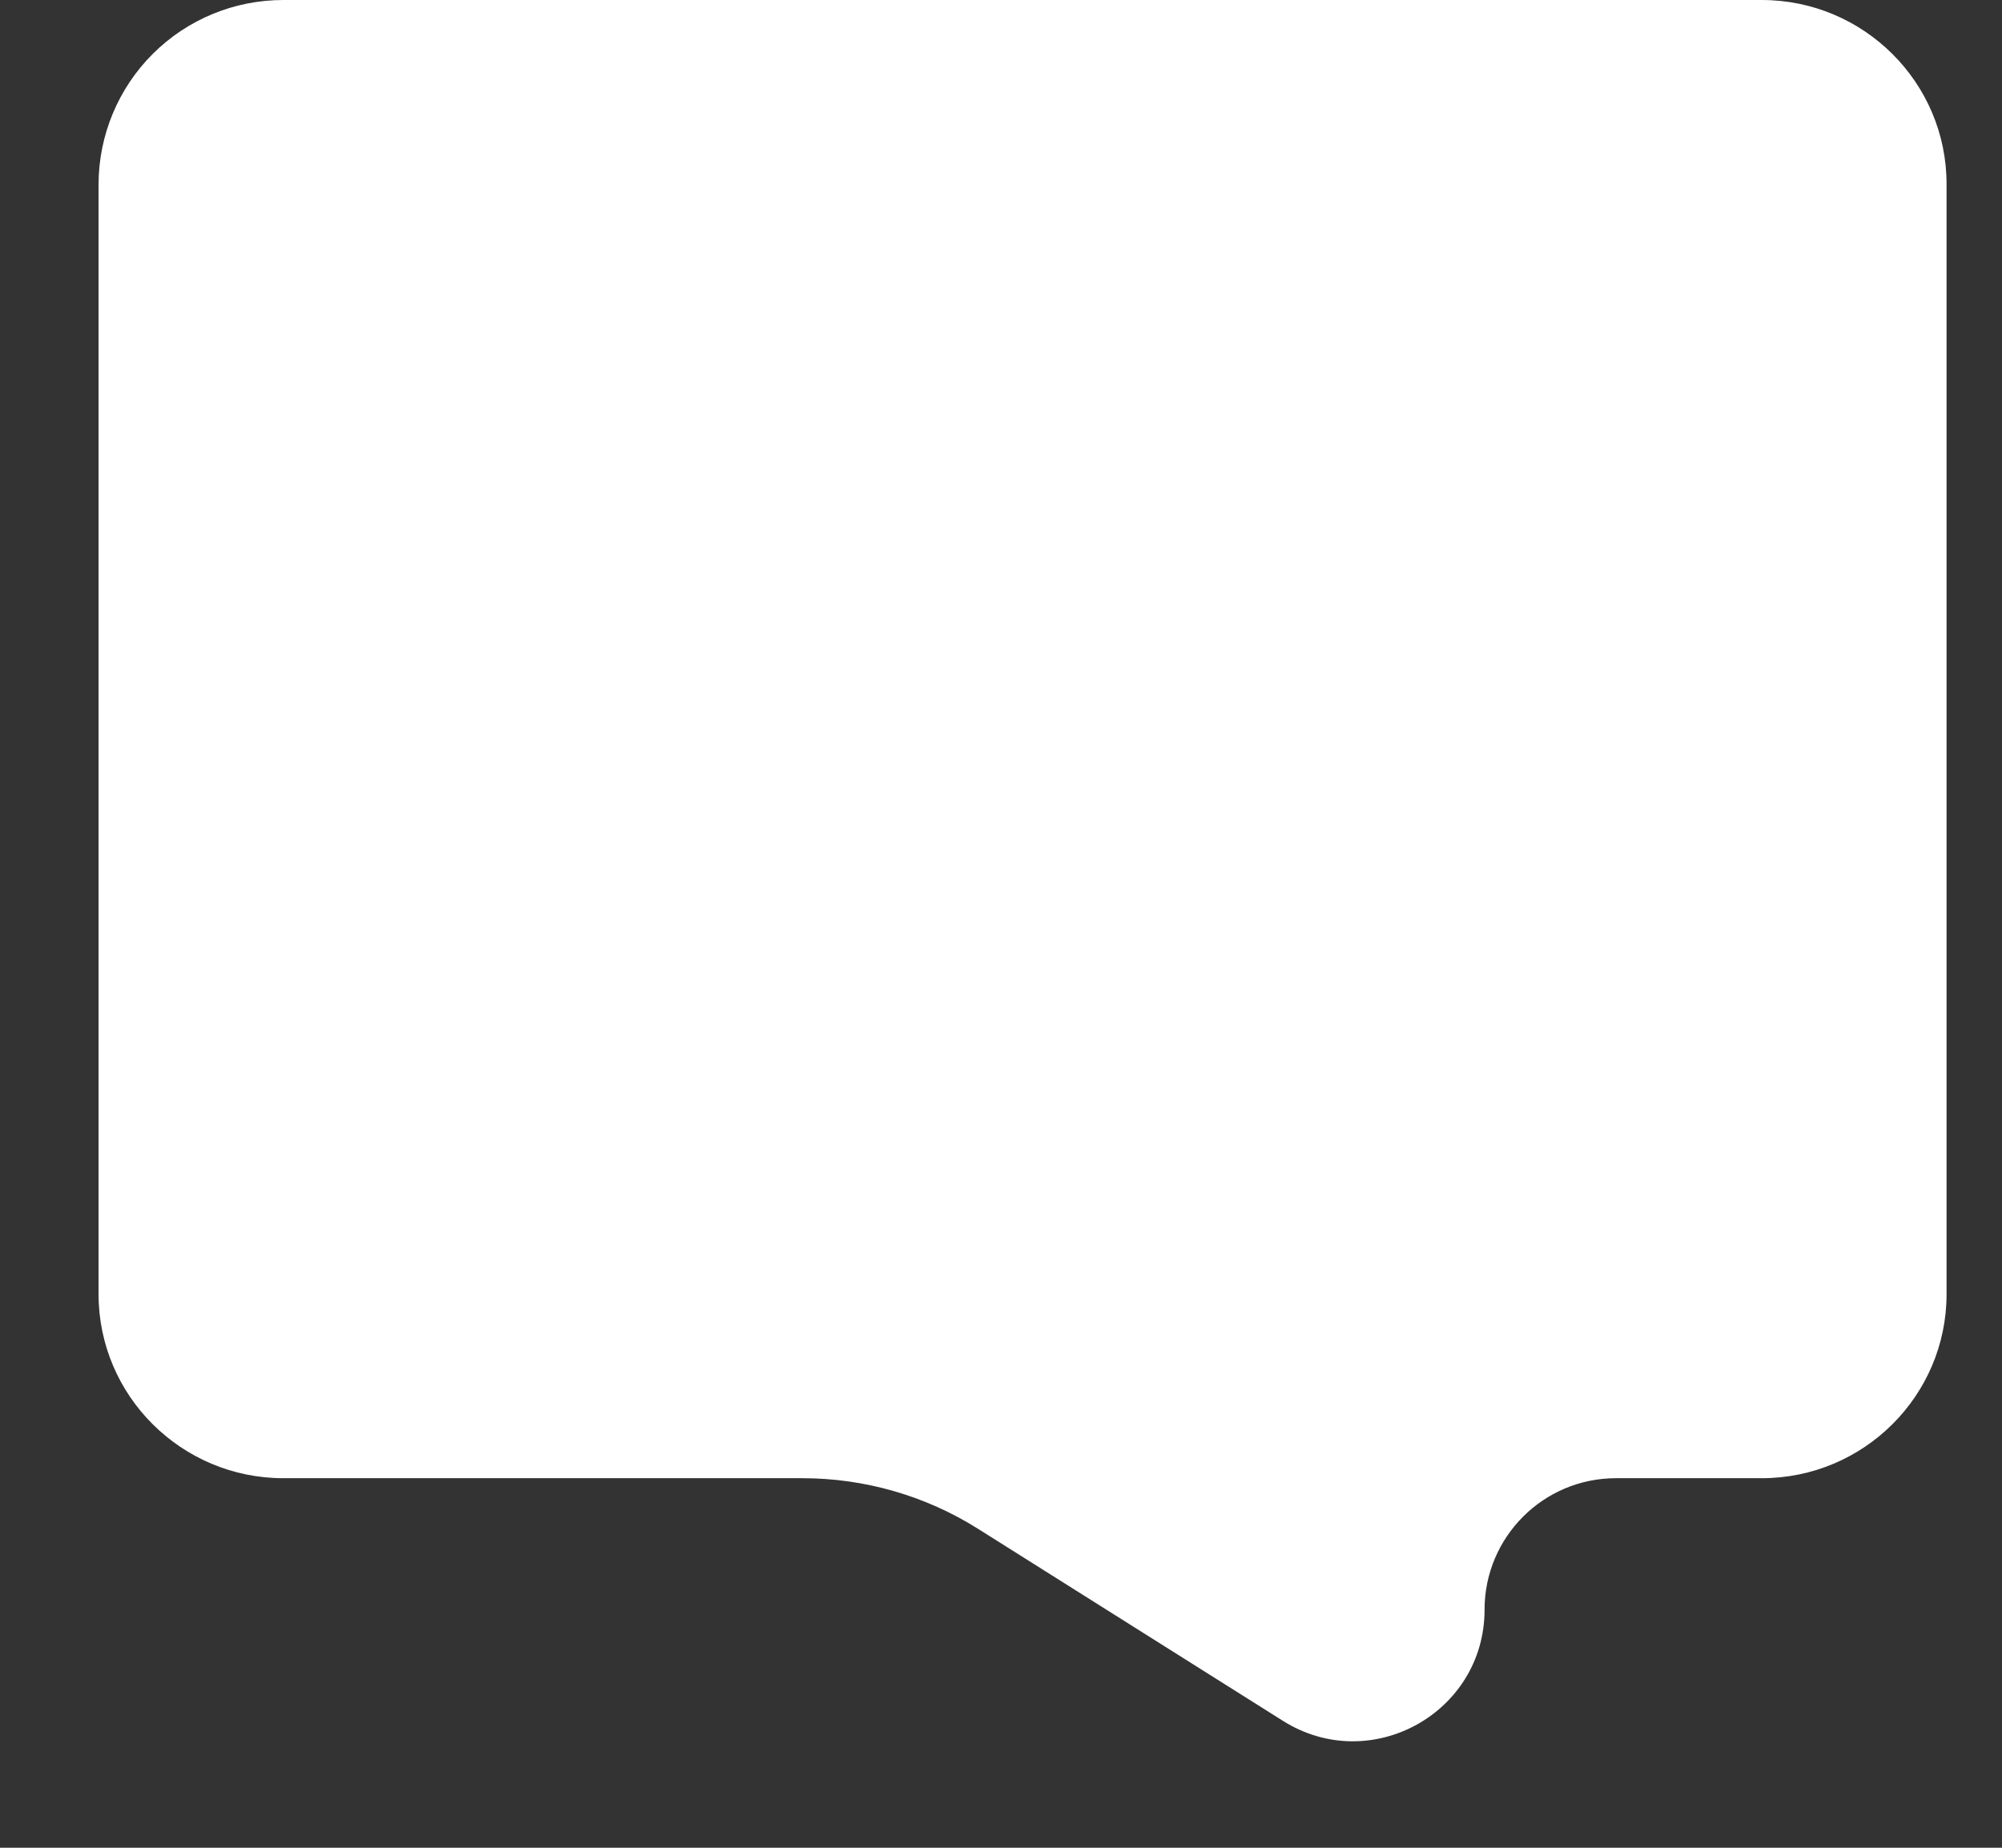 <svg width="13" height="12" viewBox="0 0 13 12" fill="none" xmlns="http://www.w3.org/2000/svg">
<rect x="0" y="0" width="13" height="12" fill="#333333" stroke="none"/>
<path d="M1.84 6.0689e-07H11.44C12.102 6.0689e-07 12.64 0.536 12.64 1.195V8.405C12.64 9.064 12.102 9.6 11.44 9.6H10.493C10.022 9.6 9.64 9.982 9.64 10.454V10.454C9.64 11.125 8.9 11.534 8.331 11.176L6.353 9.93C6.011 9.714 5.615 9.6 5.21 9.6H1.84C1.178 9.6 0.64 9.064 0.64 8.405V1.195C0.641 0.878 0.768 0.573 0.993 0.349C1.218 0.125 1.522 -0 1.84 6.0689e-07Z" fill="white"/>
</svg>
